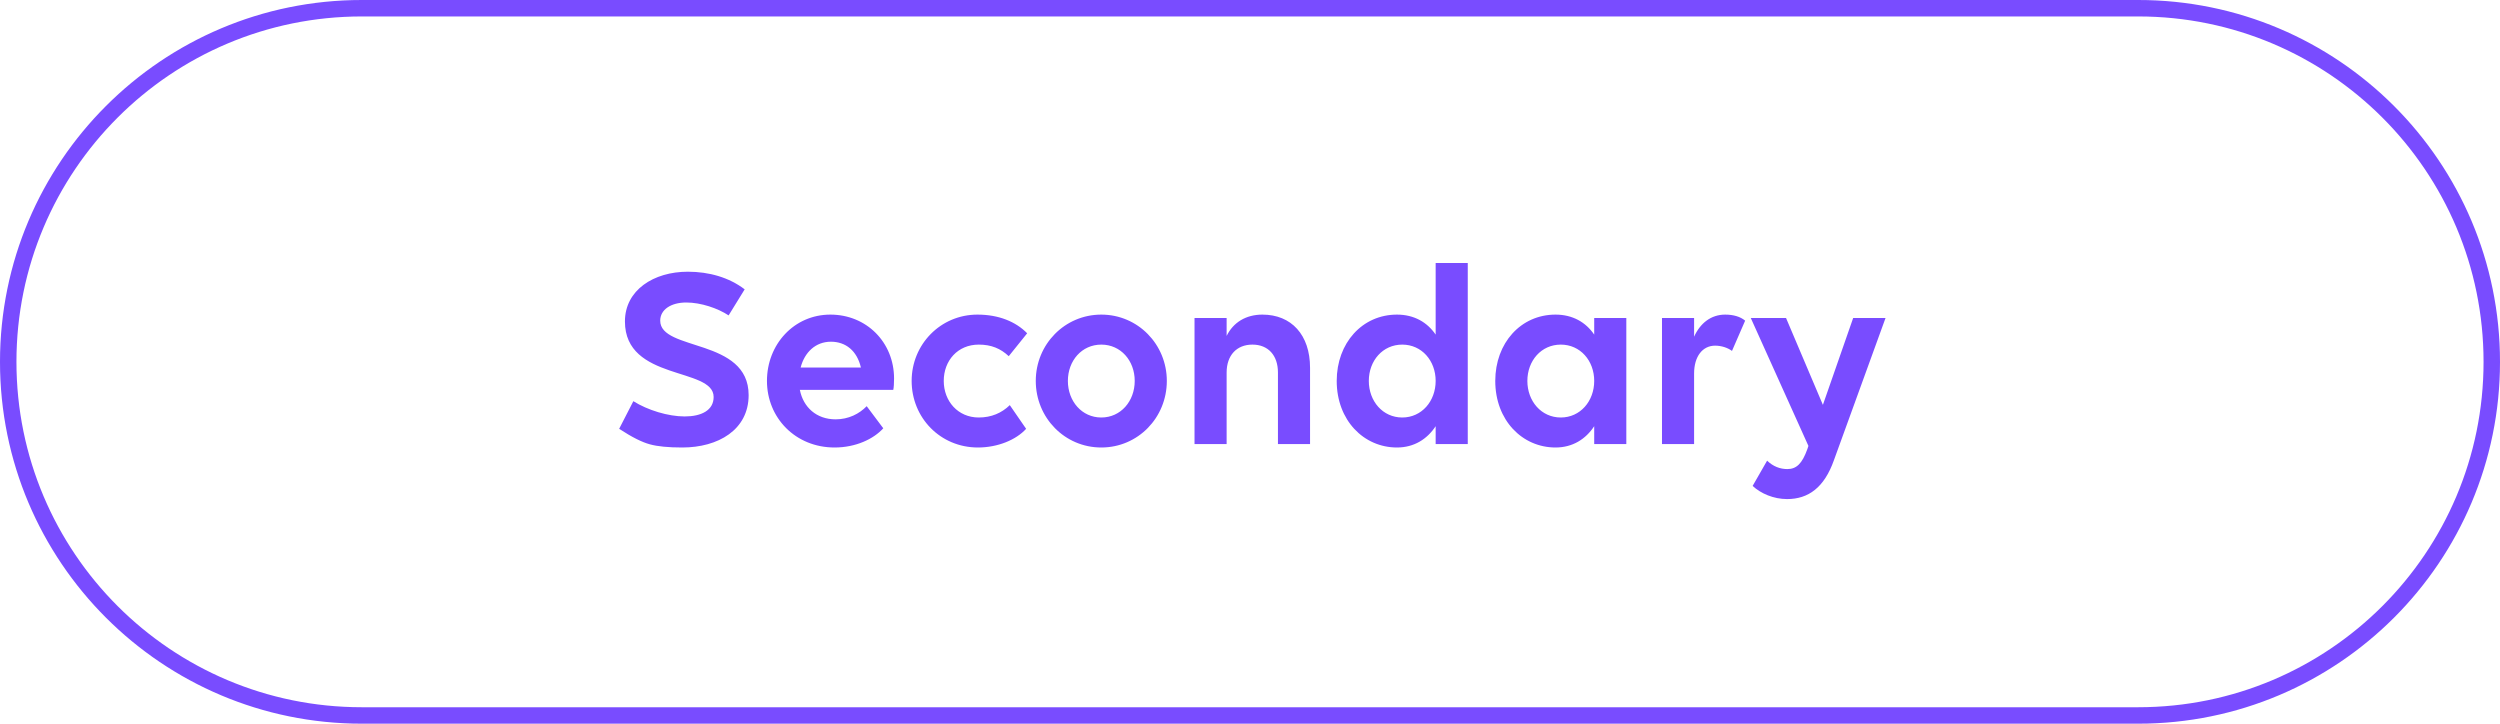 <svg width="152" height="44" viewBox="0 0 152 44" fill="none" xmlns="http://www.w3.org/2000/svg">
<g clip-path="url(#clip0_6330_29641)">
<path d="M22 0.5H130C141.874 0.5 151.5 10.126 151.5 22C151.5 33.874 141.874 43.5 130 43.5H22C10.126 43.5 0.5 33.874 0.5 22C0.5 10.126 10.126 0.5 22 0.5Z" stroke="#794CFF"/>
<path d="M39.517 27.016C39.036 26.888 38.428 26.584 37.645 26.072L38.508 24.392C39.373 24.936 40.62 25.32 41.629 25.32C42.636 25.32 43.389 24.952 43.389 24.136C43.389 22.312 37.996 23.176 37.996 19.544C37.996 17.64 39.74 16.52 41.821 16.52C43.117 16.52 44.333 16.872 45.276 17.592L44.3 19.176C43.645 18.744 42.62 18.392 41.724 18.392C40.797 18.392 40.141 18.824 40.141 19.496C40.141 21.368 45.517 20.536 45.517 24.024C45.517 26.136 43.66 27.208 41.484 27.208C40.636 27.208 39.98 27.144 39.517 27.016ZM50.743 27.208C48.359 27.208 46.631 25.4 46.631 23.16C46.631 20.936 48.279 19.128 50.487 19.128C52.679 19.128 54.359 20.808 54.359 23.016C54.359 23.272 54.343 23.576 54.311 23.704H48.631C48.839 24.76 49.639 25.496 50.807 25.496C51.591 25.496 52.247 25.16 52.695 24.696L53.703 26.04C53.111 26.696 52.023 27.208 50.743 27.208ZM50.519 20.776C49.591 20.776 48.919 21.416 48.679 22.344H52.343C52.103 21.32 51.415 20.776 50.519 20.776ZM61.332 21.656C60.836 21.192 60.276 20.952 59.508 20.952C58.228 20.952 57.38 21.928 57.38 23.16C57.38 24.392 58.244 25.384 59.508 25.384C60.276 25.384 60.9 25.112 61.396 24.632L62.388 26.072C61.78 26.744 60.66 27.208 59.46 27.208C57.172 27.208 55.428 25.4 55.428 23.16C55.428 20.936 57.188 19.128 59.428 19.128C60.724 19.128 61.764 19.56 62.452 20.264L61.332 21.656ZM66.959 27.208C64.735 27.208 62.975 25.4 62.975 23.16C62.975 20.936 64.735 19.128 66.959 19.128C69.183 19.128 70.943 20.936 70.943 23.16C70.943 25.4 69.183 27.208 66.959 27.208ZM66.959 25.384C68.143 25.384 68.991 24.392 68.991 23.16C68.991 21.928 68.143 20.952 66.959 20.952C65.775 20.952 64.927 21.928 64.927 23.16C64.927 24.392 65.775 25.384 66.959 25.384ZM72.627 27V19.336H74.579V20.424C74.979 19.608 75.747 19.128 76.755 19.128C78.515 19.128 79.651 20.36 79.651 22.36V27H77.699V22.648C77.699 21.608 77.107 20.952 76.147 20.952C75.187 20.952 74.579 21.608 74.579 22.648V27H72.627ZM84.936 27.208C82.92 27.208 81.272 25.56 81.272 23.16C81.272 20.856 82.824 19.128 84.936 19.128C85.976 19.128 86.776 19.592 87.288 20.344V15.992H89.24V27H87.288V25.912C86.776 26.696 85.976 27.208 84.936 27.208ZM85.256 25.384C86.44 25.384 87.288 24.392 87.288 23.16C87.288 21.928 86.44 20.952 85.256 20.952C84.072 20.952 83.224 21.928 83.224 23.16C83.224 24.392 84.072 25.384 85.256 25.384ZM94.576 27.208C92.56 27.208 90.912 25.56 90.912 23.16C90.912 20.856 92.464 19.128 94.576 19.128C95.616 19.128 96.416 19.592 96.928 20.344V19.336H98.88V27H96.928V25.912C96.416 26.696 95.616 27.208 94.576 27.208ZM94.896 25.384C96.08 25.384 96.928 24.392 96.928 23.16C96.928 21.928 96.08 20.952 94.896 20.952C93.712 20.952 92.864 21.928 92.864 23.16C92.864 24.392 93.712 25.384 94.896 25.384ZM101.049 27V19.336H103.001V20.472C103.369 19.656 104.025 19.128 104.889 19.128C105.401 19.128 105.817 19.256 106.105 19.496L105.305 21.336C105.049 21.144 104.665 21.016 104.281 21.016C103.513 21.016 103.001 21.672 103.001 22.712V27H101.049ZM109.888 27.304L109.952 27.112L106.448 19.336H108.592L110.832 24.616L112.672 19.336H114.64L111.504 27.976C110.912 29.656 109.936 30.344 108.656 30.344C107.84 30.344 107.056 30.008 106.56 29.544L107.44 28.008C107.808 28.36 108.224 28.52 108.672 28.52C109.216 28.52 109.568 28.2 109.888 27.304Z" fill="#794CFF"/>
</g>
<defs>
<clipPath id="clip0_6330_29641">
<rect width="152" height="44" fill="white"/>
</clipPath>
</defs>
</svg>
